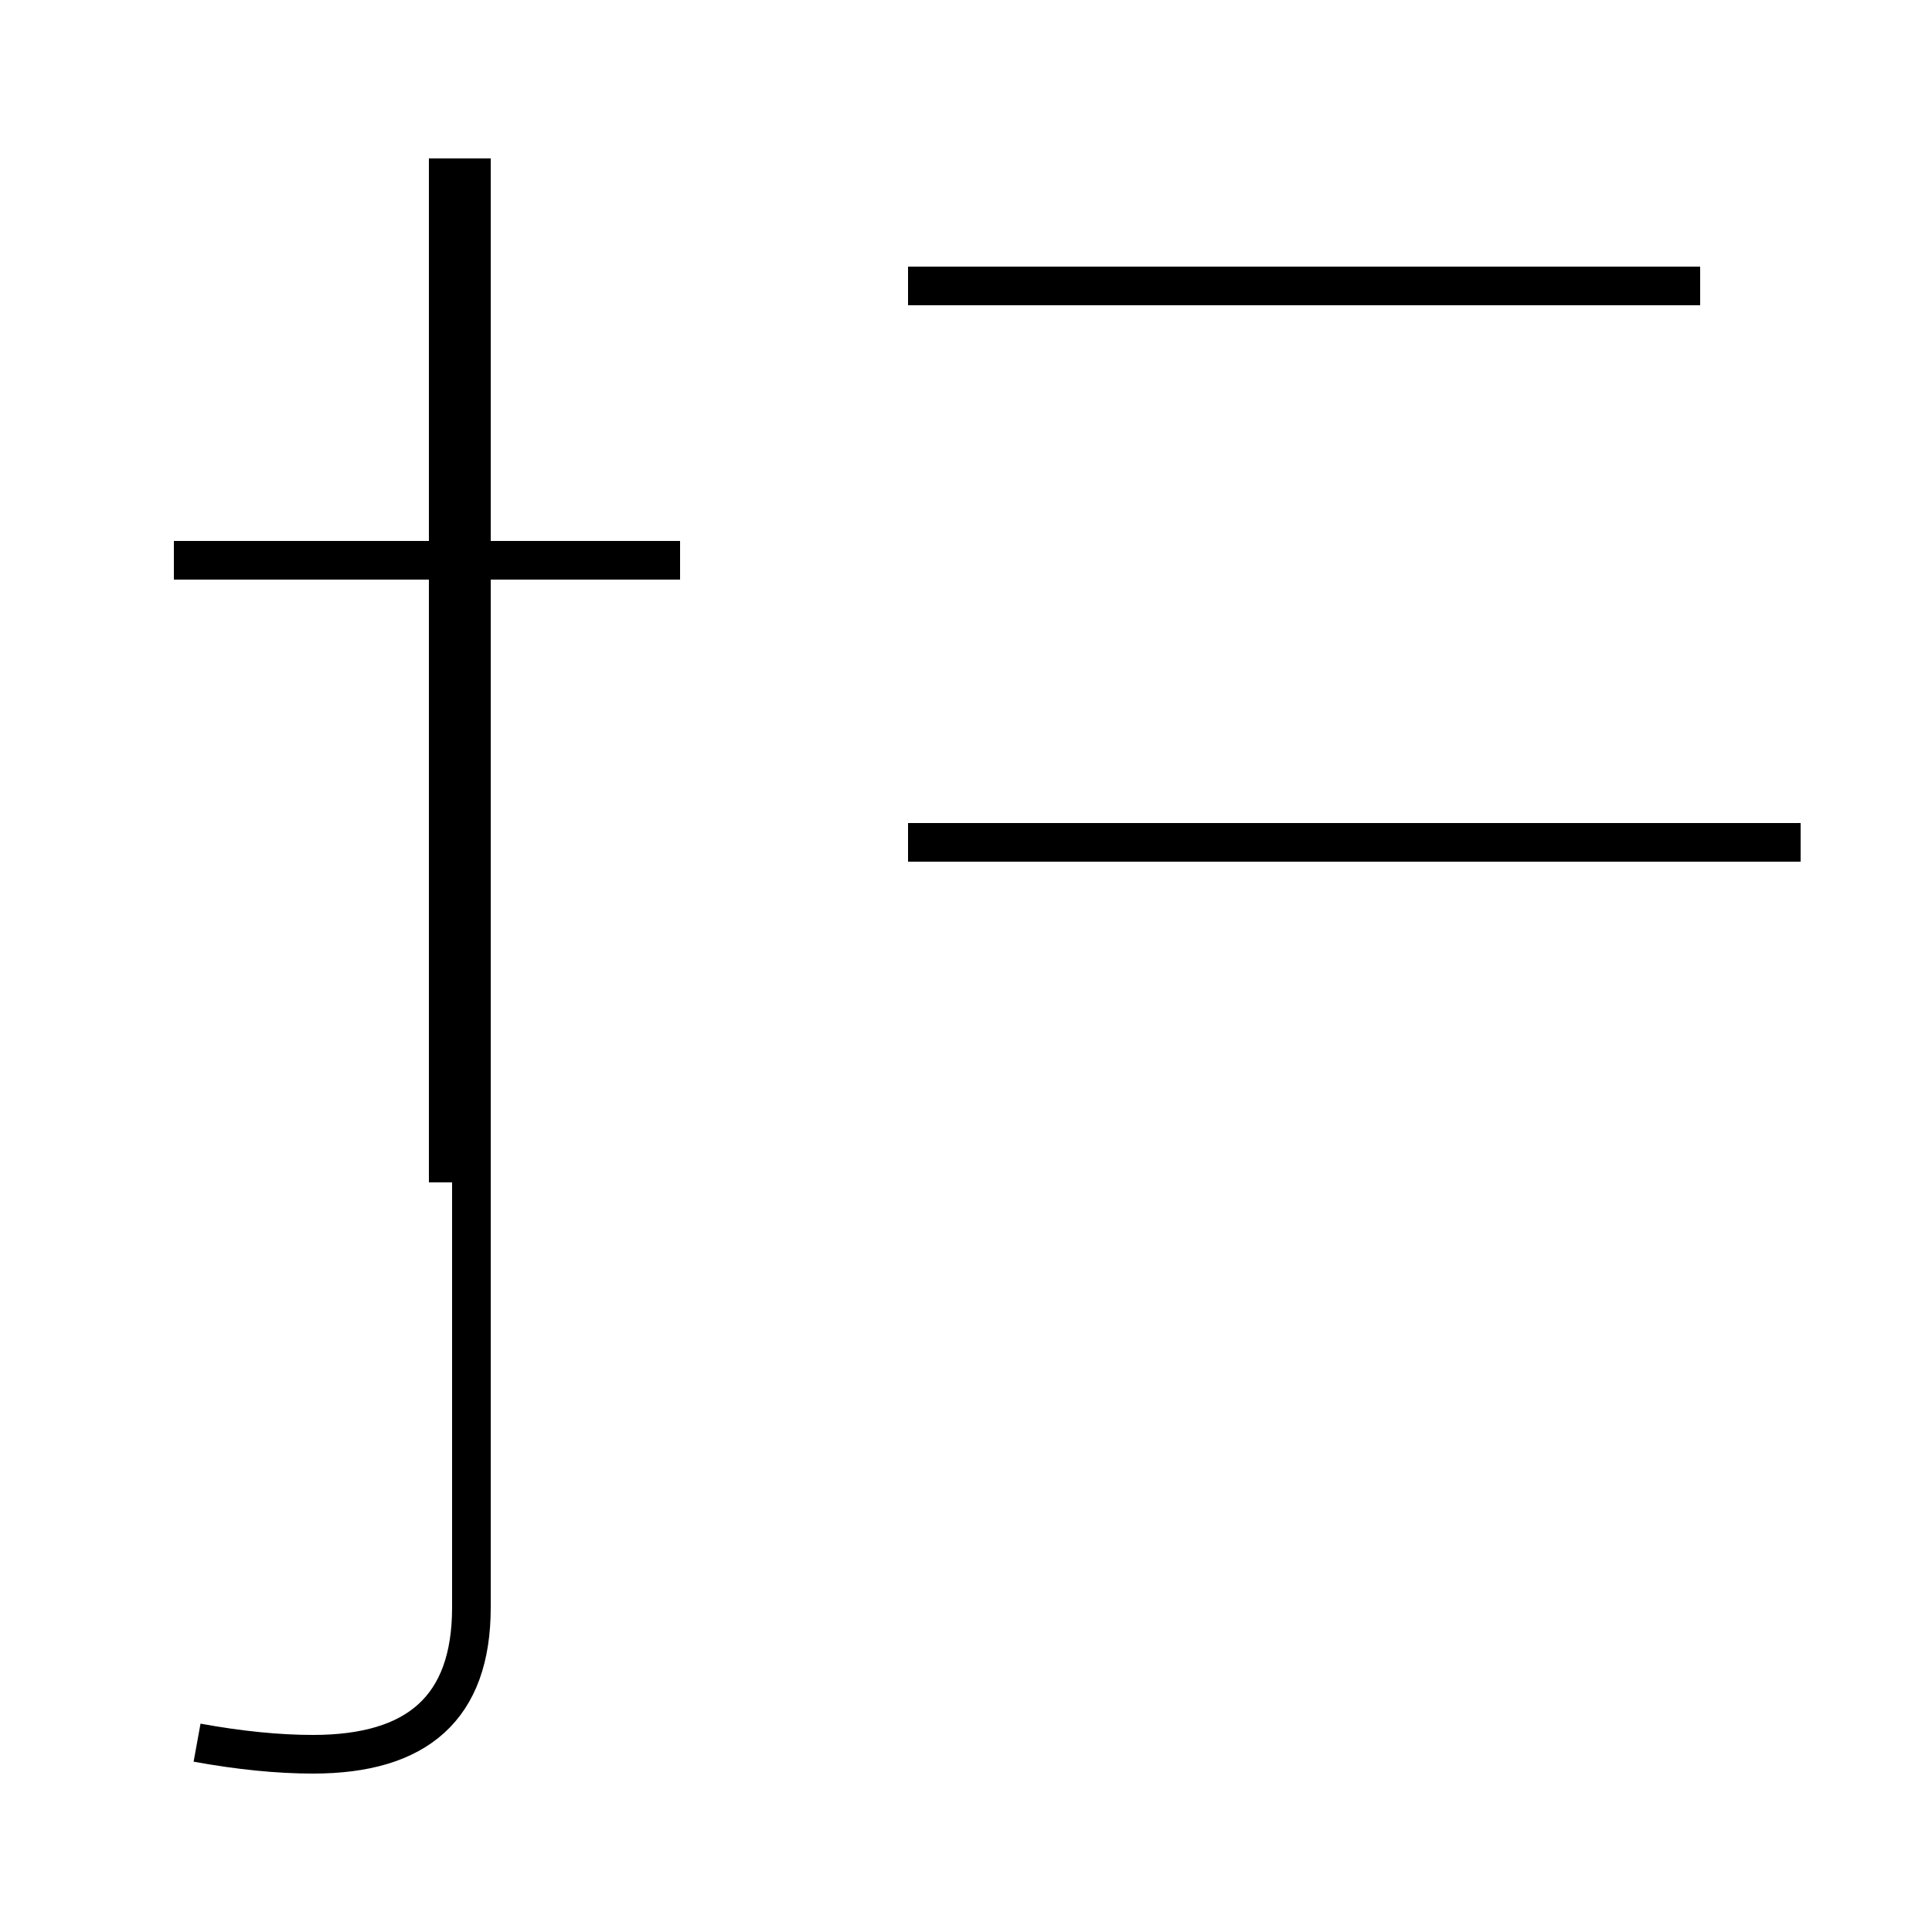 <?xml version='1.0' encoding='utf8'?>
<svg viewBox="0.0 -44.0 50.0 50.0" version="1.1" xmlns="http://www.w3.org/2000/svg">
<rect x="0.0" y="-44.0" width="50.0" height="50.0" fill="#808080" stroke="none"/>
<rect x="-1000" y="-1000" width="2000" height="2000" stroke="white" fill="white"/>
<g style="fill:none; stroke:#000000;  stroke-width:1">
<path d="M 17.6 29.5 L 4.5 29.5 M 11.6 13.4 L 11.6 39.9 M 5.1 -1.1 C 6.2 -1.3 7.2 -1.4 8.1 -1.4 C 10.8 -1.4 12.2 -0.2 12.2 2.4 L 12.2 39.9 M 44.0 36.6 L 23.5 36.6 M 46.6 22.2 L 23.5 22.2 " transform="scale(1, -1)" />
</g>
</svg>